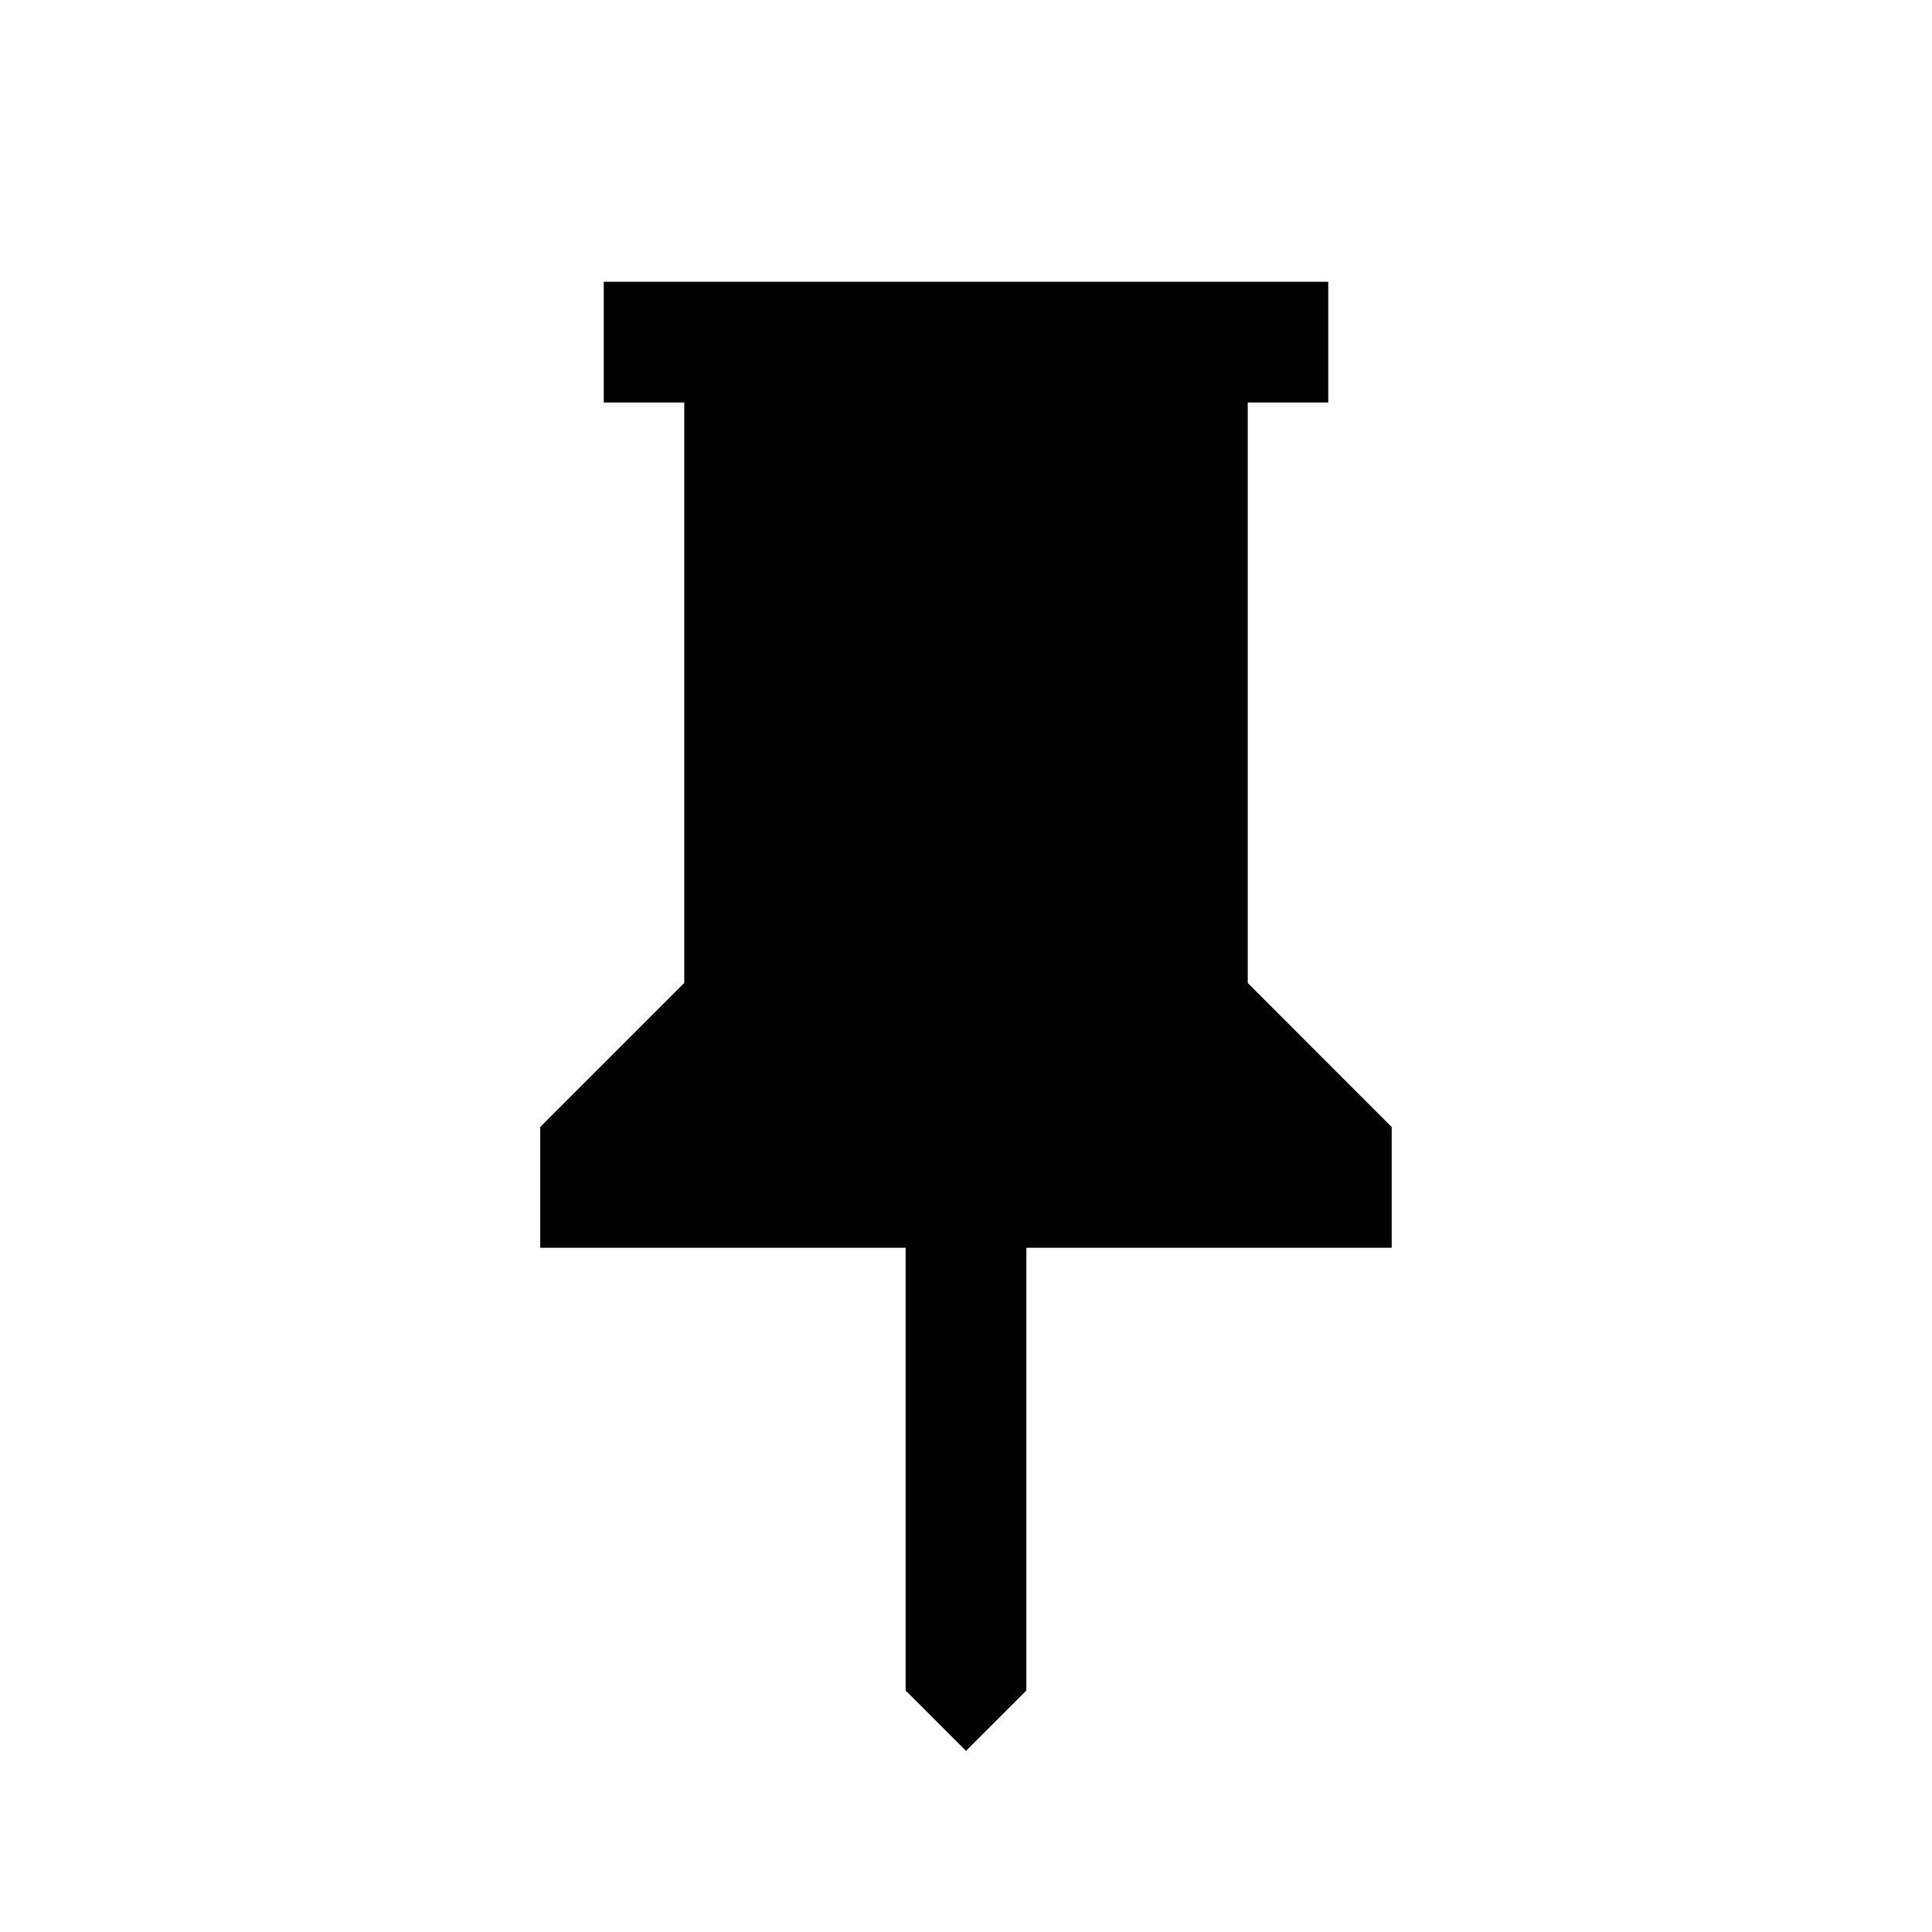 <svg width="24" height="24" viewBox="0 0 24 24" fill="none" xmlns="http://www.w3.org/2000/svg">
<mask id="mask0_102_4233" style="mask-type:alpha" maskUnits="userSpaceOnUse" x="0" y="0" width="24" height="24">
<rect width="24" height="24" fill="#D9D9D9"/>
</mask>
<g mask="url(#mask0_102_4233)">
<mask id="mask1_102_4233" style="mask-type:alpha" maskUnits="userSpaceOnUse" x="0" y="0" width="24" height="24">
<rect width="24" height="24" fill="#D9D9D9"/>
</mask>
<g mask="url(#mask1_102_4233)">
<path d="M15.5 12.211L17.288 14V15.5H12.75V21L12 21.75L11.25 21V15.5H6.711V14L8.5 12.211V5H7.5V3.5H16.5V5H15.5V12.211Z" fill="#000000"/>
</g>
</g>
</svg>

